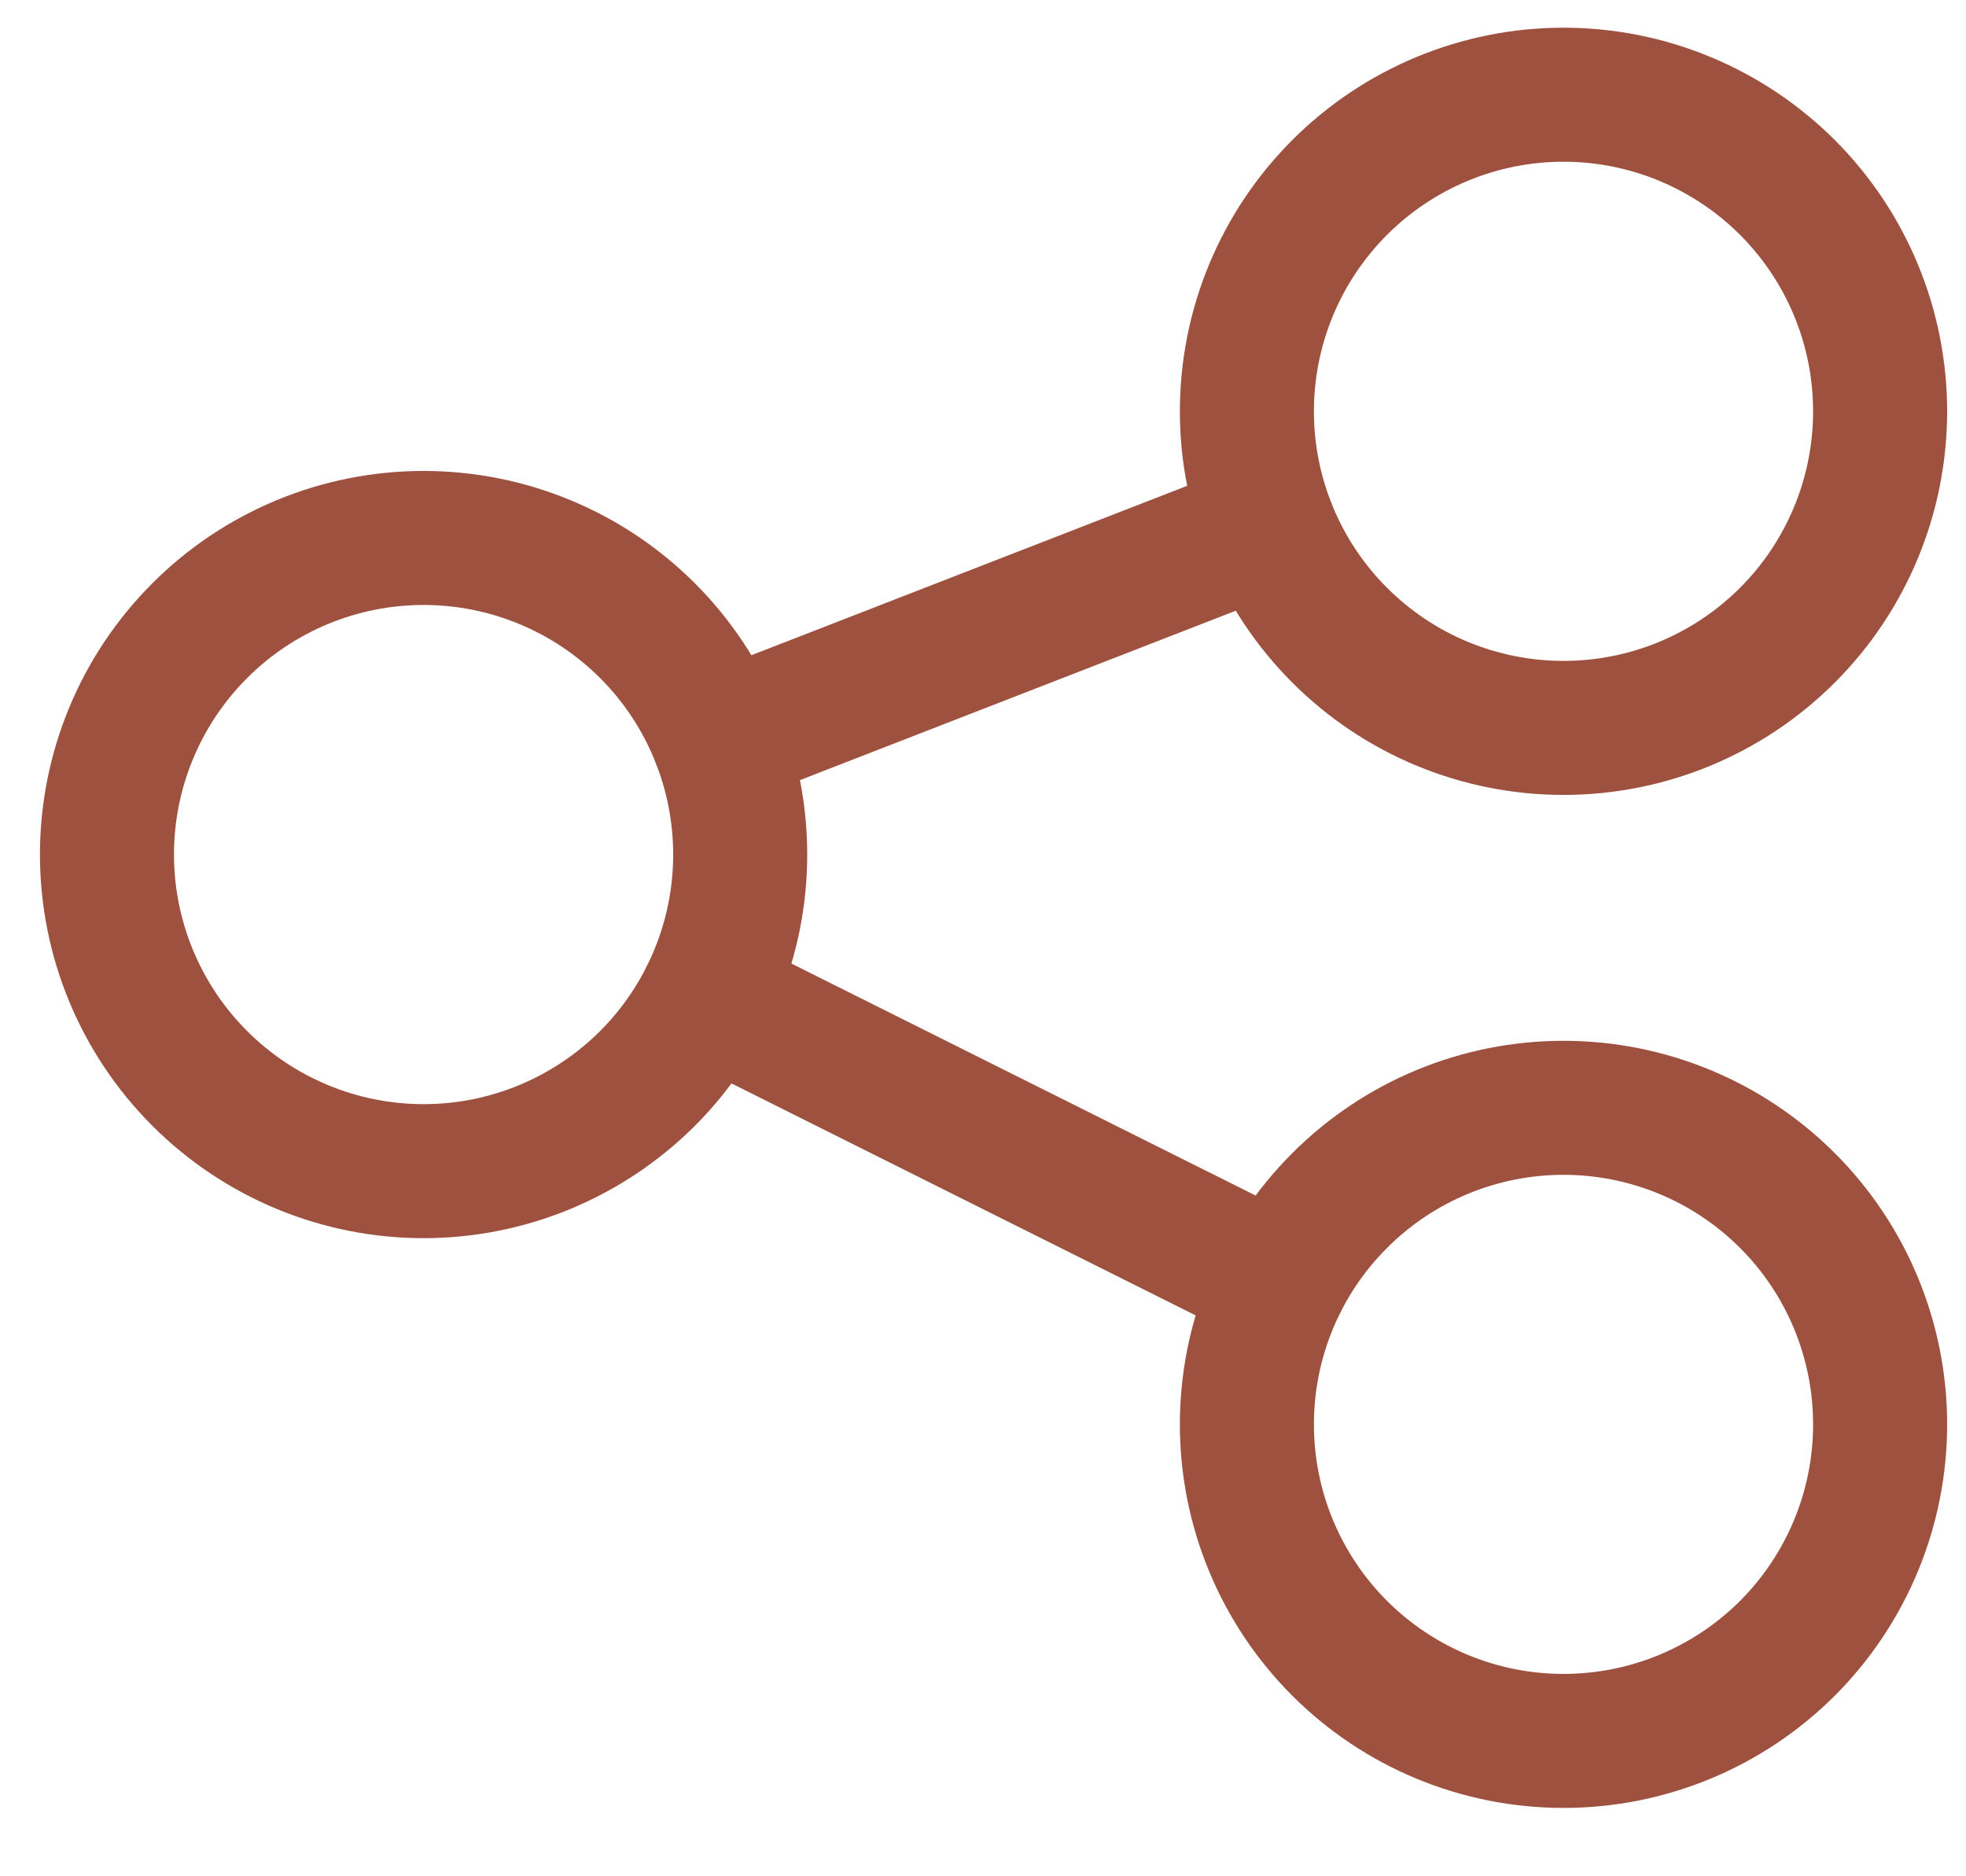 <svg width="22" height="21" viewBox="0 0 22 21" fill="none" xmlns="http://www.w3.org/2000/svg">
<g id="icon-share">
<path id="Vector" d="M1.197 9.564C1.197 10.504 1.57 11.405 2.235 12.07C2.899 12.734 3.8 13.108 4.74 13.108C5.68 13.108 6.581 12.734 7.246 12.07C7.91 11.405 8.283 10.504 8.283 9.564C8.283 8.625 7.91 7.723 7.246 7.059C6.581 6.394 5.68 6.021 4.74 6.021C3.8 6.021 2.899 6.394 2.235 7.059C1.57 7.723 1.197 8.625 1.197 9.564Z" stroke="#9E513F" stroke-width="1.5" stroke-linecap="round" stroke-linejoin="round"/>
<path id="Vector_2" d="M13.953 4.604C13.953 5.543 14.326 6.445 14.991 7.109C15.655 7.774 16.556 8.147 17.496 8.147C18.436 8.147 19.337 7.774 20.002 7.109C20.666 6.445 21.039 5.543 21.039 4.604C21.039 3.664 20.666 2.763 20.002 2.098C19.337 1.434 18.436 1.06 17.496 1.06C16.556 1.06 15.655 1.434 14.991 2.098C14.326 2.763 13.953 3.664 13.953 4.604Z" stroke="#9E513F" stroke-width="1.5" stroke-linecap="round" stroke-linejoin="round"/>
<path id="Vector_3" d="M13.953 15.942C13.953 16.882 14.326 17.783 14.991 18.448C15.655 19.112 16.556 19.485 17.496 19.485C18.436 19.485 19.337 19.112 20.002 18.448C20.666 17.783 21.039 16.882 21.039 15.942C21.039 15.002 20.666 14.101 20.002 13.437C19.337 12.772 18.436 12.399 17.496 12.399C16.556 12.399 15.655 12.772 14.991 13.437C14.326 14.101 13.953 15.002 13.953 15.942Z" stroke="#9E513F" stroke-width="1.5" stroke-linecap="round" stroke-linejoin="round"/>
<path id="Vector_4" d="M8.043 8.28L14.193 5.889" stroke="#9E513F" stroke-width="1.5" stroke-linecap="round" stroke-linejoin="round"/>
<path id="Vector_5" d="M7.91 11.15L14.326 14.357" stroke="#9E513F" stroke-width="1.5" stroke-linecap="round" stroke-linejoin="round"/>
</g>
</svg>
